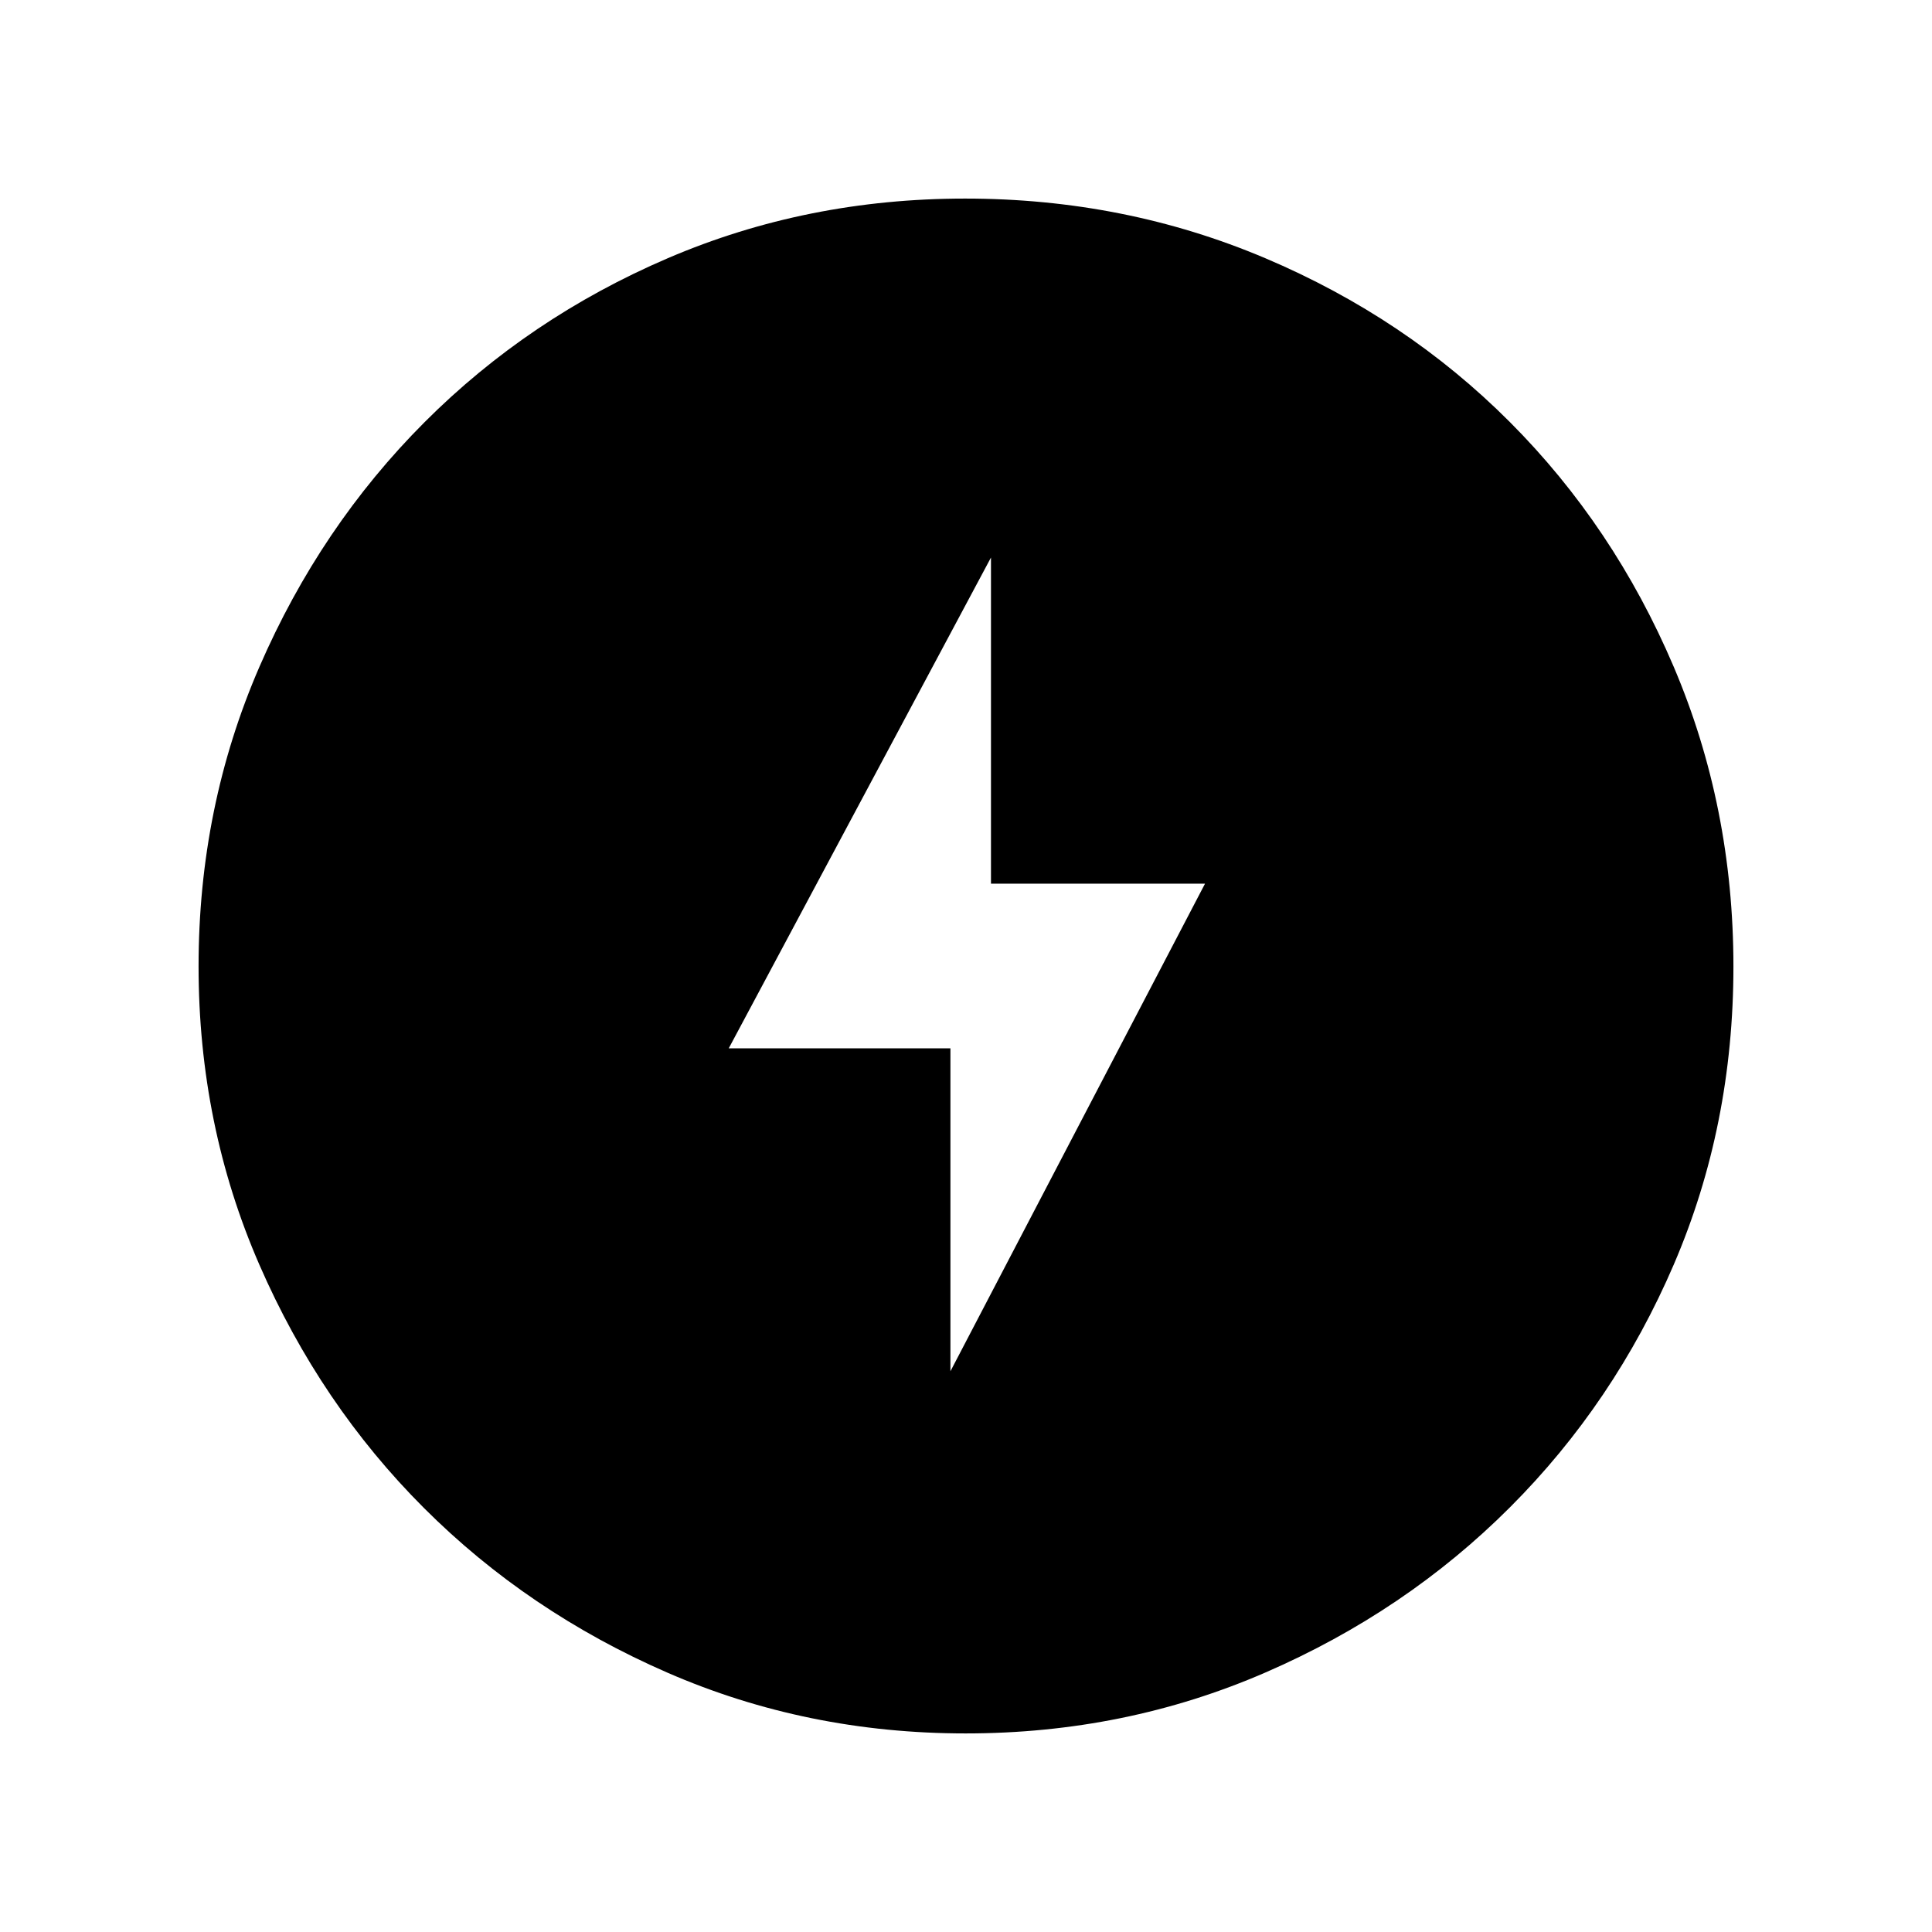 <svg xmlns="http://www.w3.org/2000/svg" height="40" viewBox="0 -960 960 960" width="40"><path d="m472.26-278.62 126.51-242.3H492.41v-162.05L362.1-439.08h110.16v160.46Zm7.57 179.95q-78.85 0-148.18-30.19-69.32-30.19-120.93-81.76-51.61-51.57-81.83-120.92-30.22-69.34-30.22-148.33 0-79.15 30.25-148.83 30.25-69.67 82.04-121.52 51.8-51.85 120.87-81.48 69.07-29.63 147.74-29.63 79.19 0 149.07 29.6 69.87 29.6 121.58 81.42 51.71 51.82 81.41 121.55 29.7 69.73 29.7 149.02 0 79.12-29.6 148-29.6 68.87-81.41 120.69-51.8 51.83-121.52 82.1-69.71 30.28-148.97 30.28Z"/></svg>